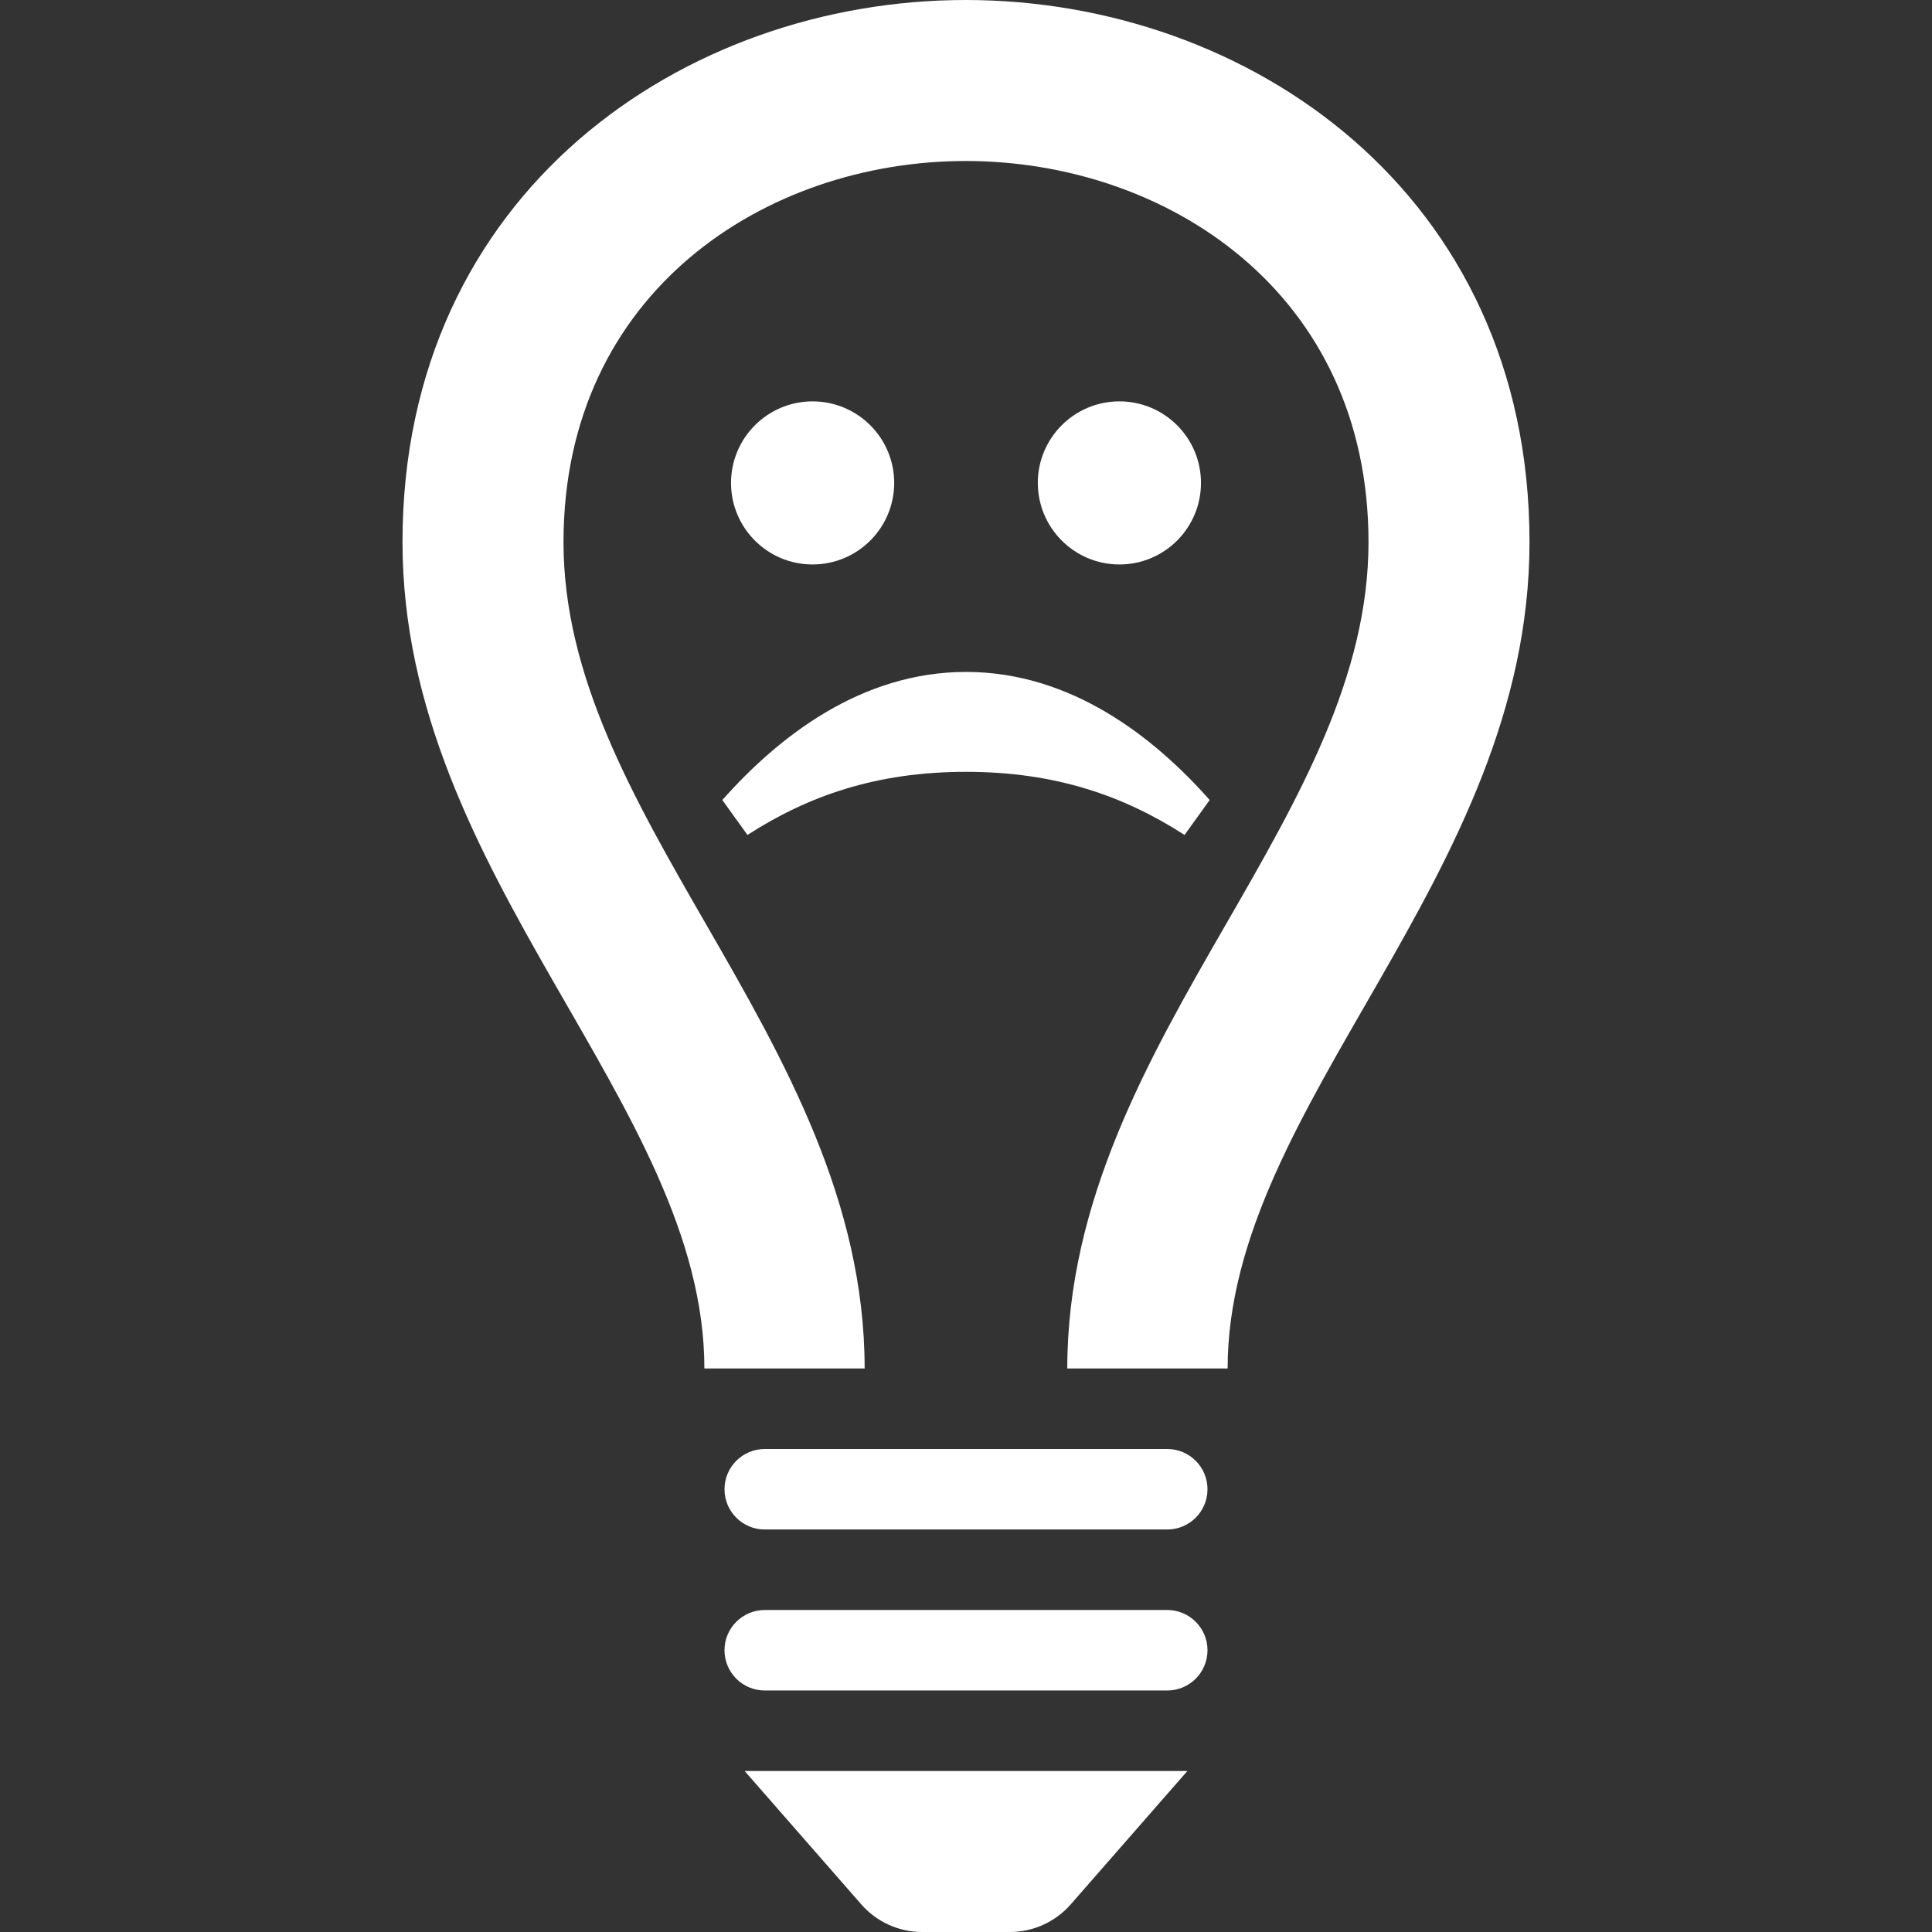<svg xmlns="http://www.w3.org/2000/svg" style="background-color: #758CCE;" width="24" height="24" viewBox="0 0 24 24"><rect x="0" y="0" width="24" height="24" fill="#333333" stroke="none"/><path fill="#ffffff" d="M19 6.734c0 4.164-3.75 6.98-3.75 10.266h-1.992c.001-2.079.996-3.826 1.968-5.513.913-1.585 1.774-3.083 1.774-4.753 0-3.108-2.518-4.734-5.004-4.734-2.482 0-4.996 1.626-4.996 4.734 0 1.67.861 3.168 1.774 4.753.972 1.687 1.966 3.434 1.967 5.513h-1.991c0-3.286-3.75-6.103-3.75-10.266 0-4.343 3.498-6.734 6.996-6.734 3.502 0 7.004 2.394 7.004 6.734zm-4 11.766c0 .276-.224.5-.5.5h-5c-.276 0-.5-.224-.5-.5s.224-.5.5-.5h5c.276 0 .5.224.5.5zm0 2c0 .276-.224.5-.5.5h-5c-.276 0-.5-.224-.5-.5s.224-.5.5-.5h5c.276 0 .5.224.5.5zm-1.701 3.159c-.19.216-.465.341-.752.341h-1.094c-.287 0-.562-.125-.752-.341l-1.451-1.659h5.5l-1.451 1.659zm.607-16.647c.56 0 1.013-.454 1.013-1.013 0-.559-.453-1.013-1.013-1.013s-1.014.454-1.014 1.013c.001.56.455 1.013 1.014 1.013zm-3.812 0c.56 0 1.014-.454 1.014-1.013 0-.559-.454-1.013-1.014-1.013-.559 0-1.013.454-1.013 1.013 0 .56.454 1.013 1.013 1.013zm1.906 1.335c-1.303 0-2.33.805-3.027 1.591l.312.434c.755-.486 1.602-.784 2.715-.784s1.96.298 2.715.784l.312-.434c-.697-.787-1.724-1.591-3.027-1.591z"/></svg>